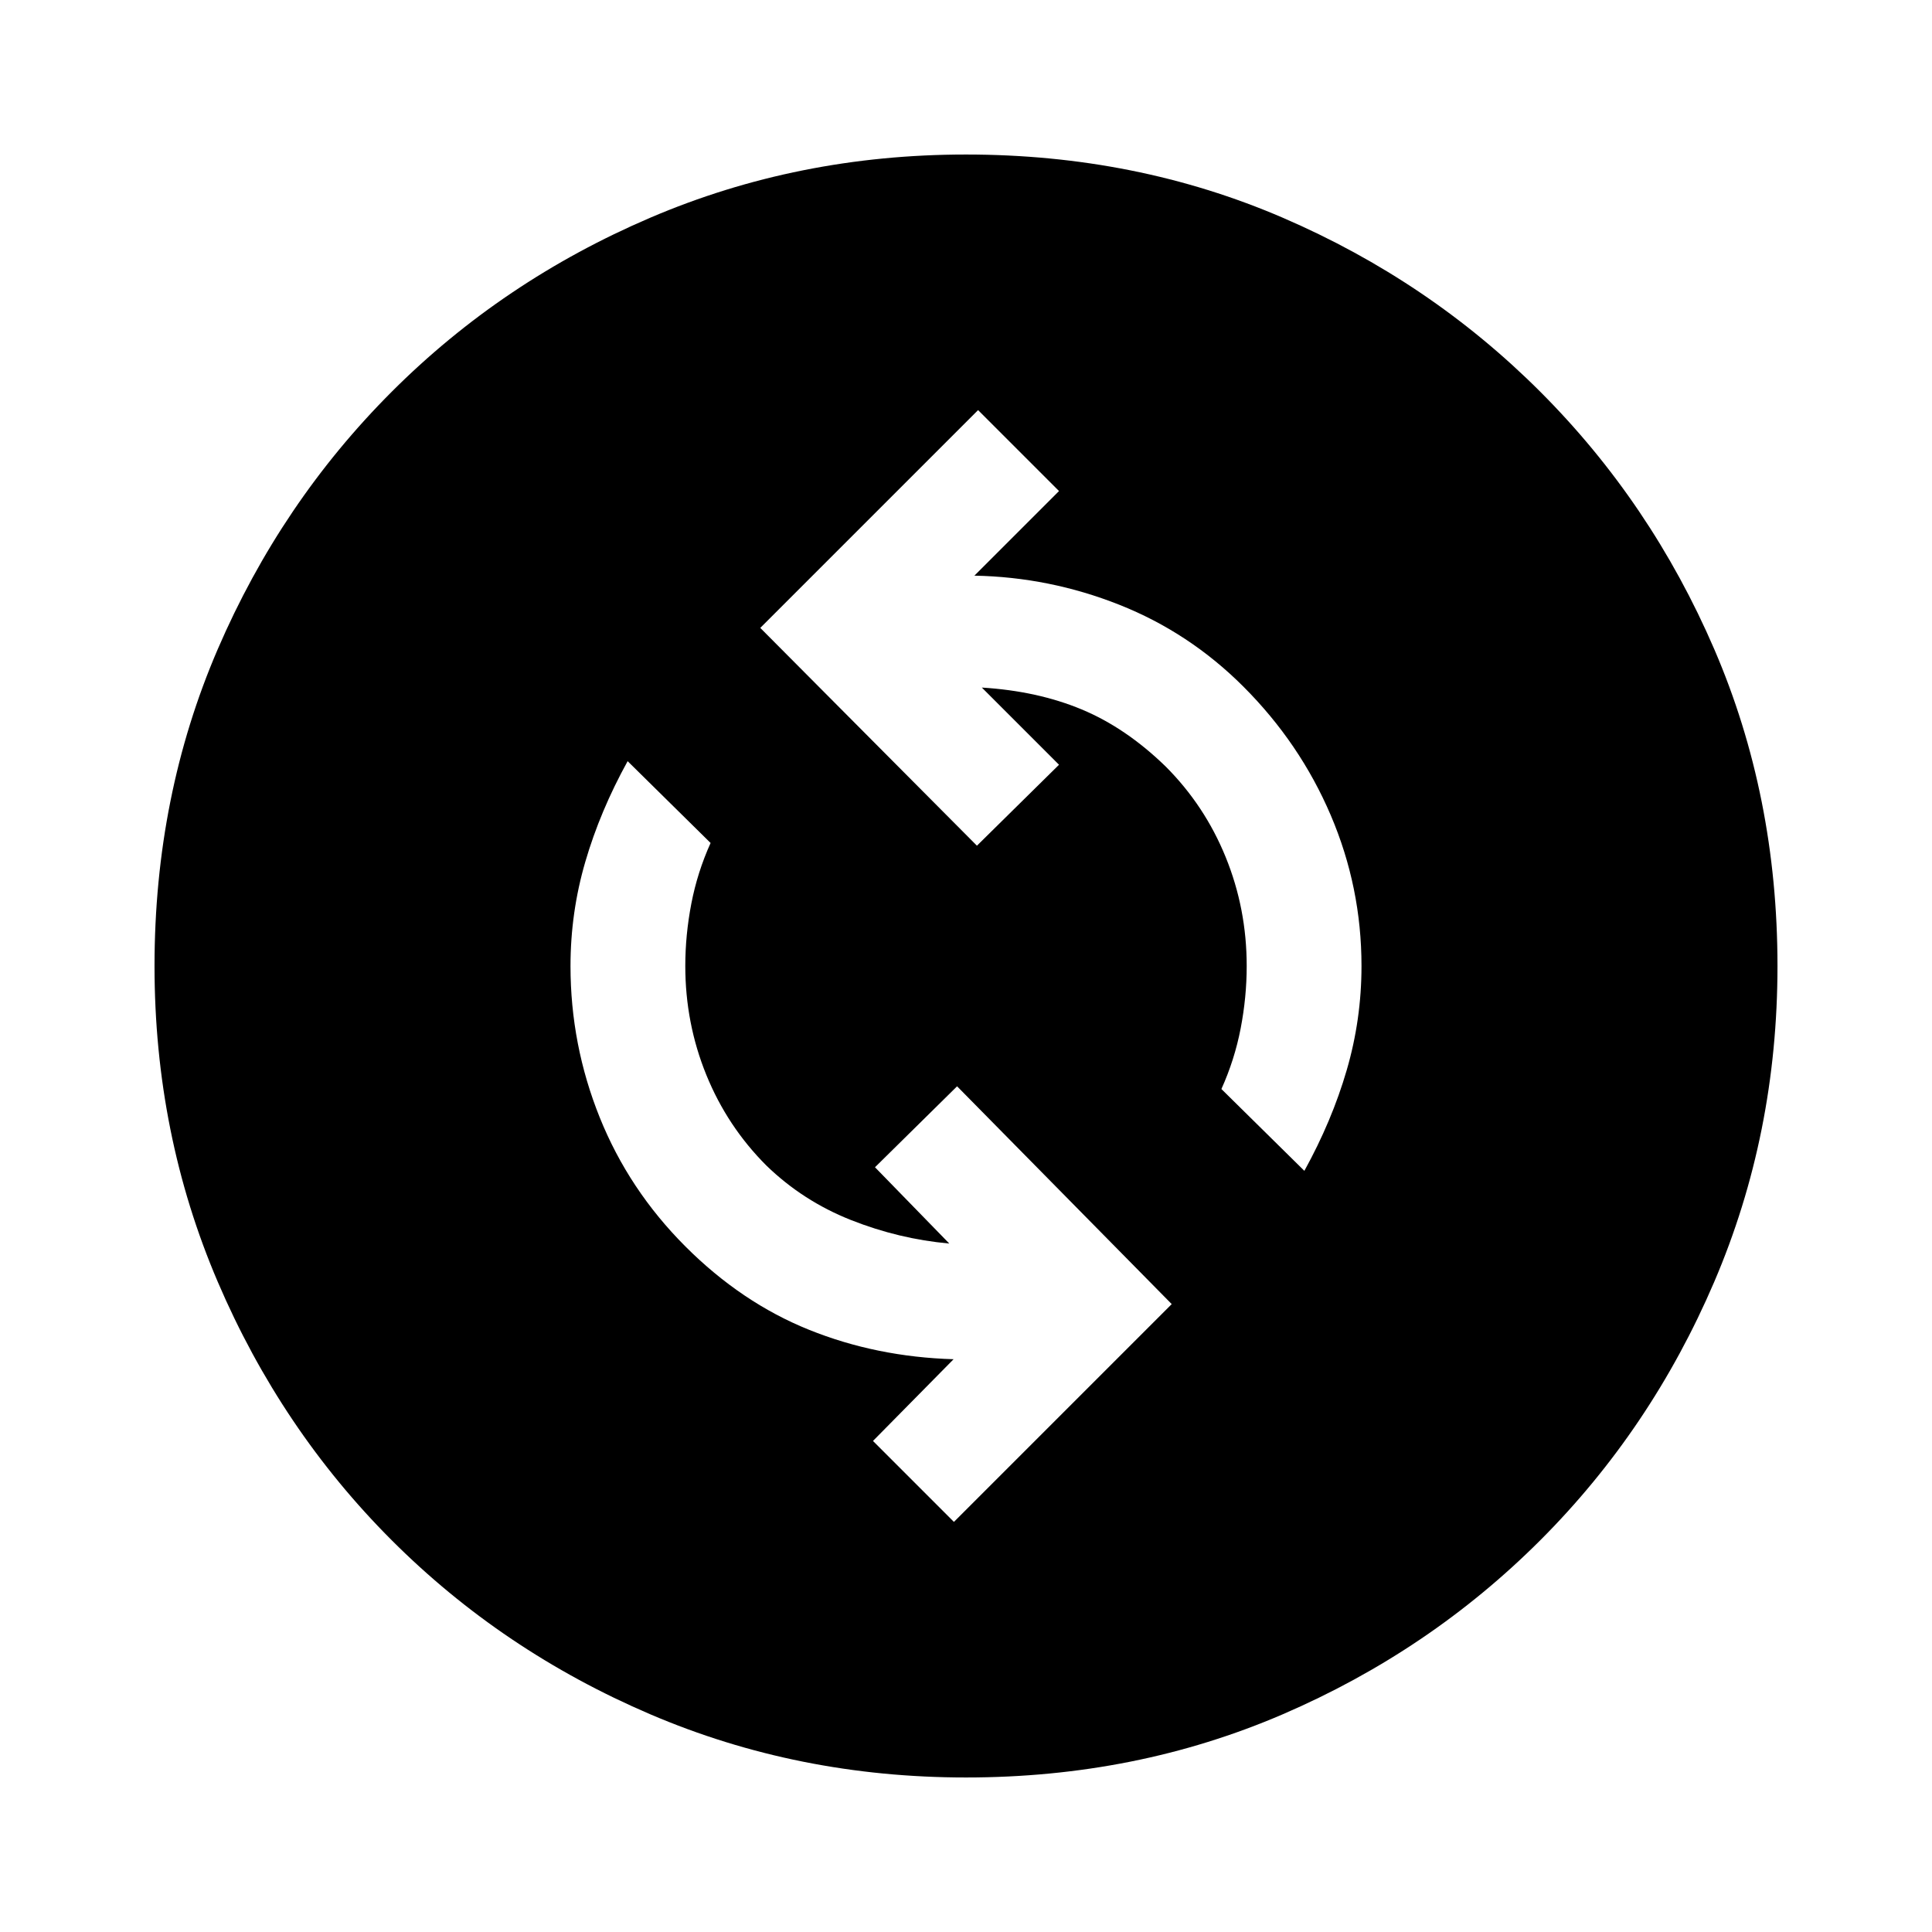 <svg xmlns="http://www.w3.org/2000/svg" height="20" viewBox="0 -960 960 960" width="20"><path d="M474-203.78 582.22-312 475.57-420.22 434.78-380l36.92 37.91q-25.05-2.26-48.87-11.69-23.83-9.44-42-27.05-19.44-19.43-29.87-45.08-10.44-25.66-10.44-54.09 0-15.43 3-31t9.57-30.13l-41.22-40.65q-13.7 24.82-21.04 50.02-7.35 25.19-7.35 51.76 0 39.13 14.5 75.2 14.5 36.06 42.63 64.19 27.87 27.87 61.39 41.37 33.52 13.5 71.83 14.63L433.78-244 474-203.78Zm174.13-174.44q13.7-24.82 21.04-50.02 7.35-25.19 7.35-51.76 0-39.13-15.28-74.91-15.28-35.79-43.41-63.92-26.87-26.87-61.61-40.65-34.74-13.78-72.05-14.48L526.22-716 486-756.22 377.78-648l107.65 108.22L526.22-580l-38.35-38.35q27.61 1.7 49.59 10.85 21.97 9.15 41.71 28.33 19.44 19.43 29.87 45.08 10.44 25.66 10.44 54.09 0 15.43-3 31t-9.57 30.13l41.22 40.65ZM480-76.78q-83.52 0-156.91-31.41-73.39-31.42-128.44-86.46-55.04-55.05-86.46-128.44Q76.78-396.48 76.78-480q0-84.52 31.41-157.41 31.42-72.89 86.46-127.94 55.05-55.04 128.44-86.46 73.39-31.41 156.91-31.41 84.52 0 157.41 31.41 72.89 31.42 127.94 86.46 55.04 55.05 86.46 127.94 31.41 72.89 31.41 157.41 0 83.52-31.41 156.91-31.42 73.39-86.46 128.44-55.05 55.04-127.94 86.46Q564.52-76.78 480-76.78Z"/></svg>